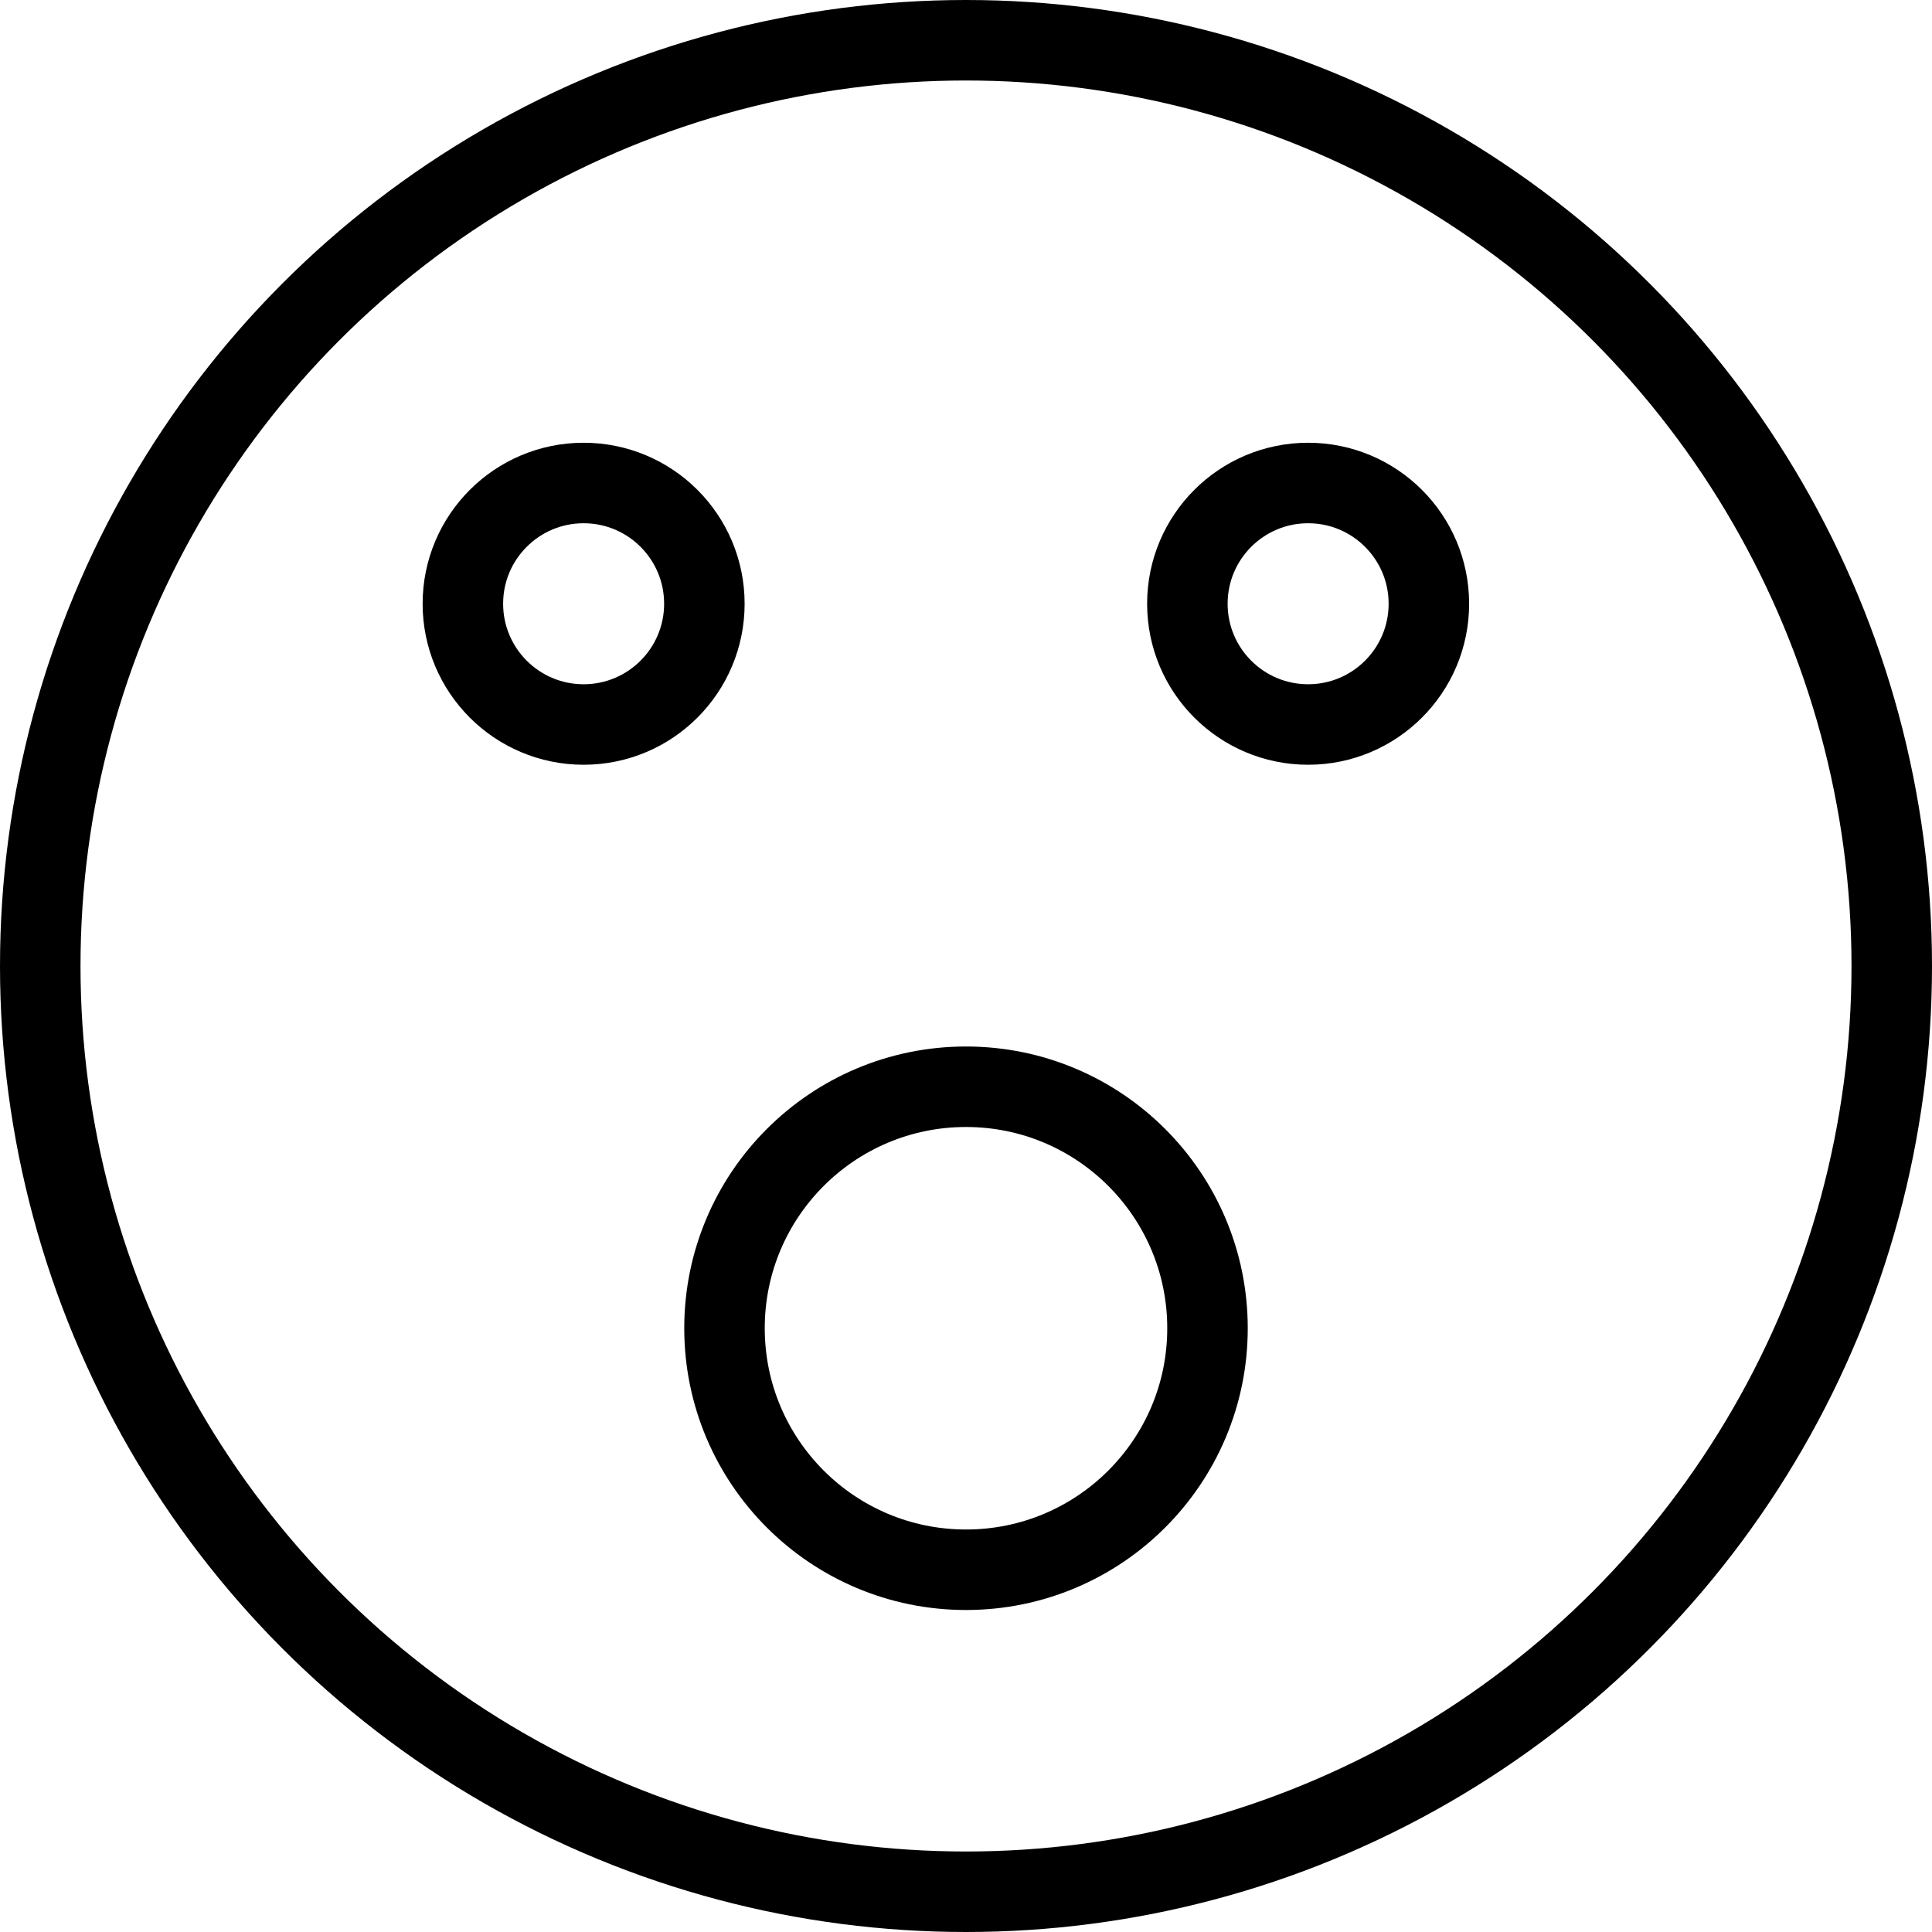 <svg xmlns="http://www.w3.org/2000/svg" viewBox="0 0 144 144"><circle cx="72" cy="72" r="69" style="fill:none;stroke:#000;stroke-linecap:round;stroke-linejoin:round;stroke-width:6px"/><circle cx="43.5" cy="45" r="9" style="fill:none;stroke:#000;stroke-linecap:round;stroke-linejoin:round;stroke-width:6px"/><circle cx="72" cy="99" r="18" style="fill:none;stroke:#000;stroke-linecap:round;stroke-linejoin:round;stroke-width:6px"/><circle cx="97.5" cy="45" r="9" style="fill:none;stroke:#000;stroke-linecap:round;stroke-linejoin:round;stroke-width:6px"/><rect width="144" height="144" style="fill:none"/></svg>